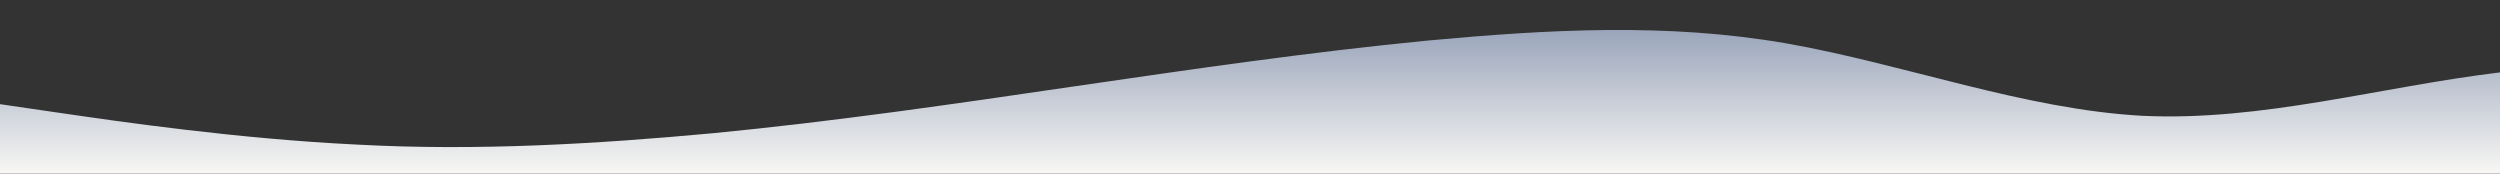 <?xml version="1.0" standalone="no"?>
<svg xmlns:xlink="http://www.w3.org/1999/xlink" id="wave" style="transform:rotate(0deg); transition: 0.3s" viewBox="0 0 1440 100" version="1.1" xmlns="http://www.w3.org/2000/svg"><rect x="0" y="0" width="1440" height="100" fill="#333333" stroke="none"/><defs><linearGradient id="sw-gradient-0" x1="0" x2="0" y1="1" y2="0"><stop stop-color="rgba(248, 247, 244, 1)" offset="0%"/><stop stop-color="rgba(146, 158, 182, 1)" offset="100%"/></linearGradient></defs><path style="transform:translate(0, 0px); opacity:1" fill="url(#sw-gradient-0)" d="M0,60L34.3,65C68.6,70,137,80,206,83.3C274.3,87,343,83,411,76.7C480,70,549,60,617,50C685.7,40,754,30,823,23.3C891.4,17,960,13,1029,25C1097.1,37,1166,63,1234,66.7C1302.9,70,1371,50,1440,41.7C1508.6,33,1577,37,1646,45C1714.3,53,1783,67,1851,68.3C1920,70,1989,60,2057,50C2125.7,40,2194,30,2263,30C2331.4,30,2400,40,2469,41.7C2537.1,43,2606,37,2674,30C2742.9,23,2811,17,2880,13.3C2948.6,10,3017,10,3086,13.3C3154.3,17,3223,23,3291,30C3360,37,3429,43,3497,40C3565.7,37,3634,23,3703,20C3771.4,17,3840,23,3909,35C3977.1,47,4046,63,4114,58.3C4182.9,53,4251,27,4320,18.3C4388.6,10,4457,20,4526,28.3C4594.3,37,4663,43,4731,46.7C4800,50,4869,50,4903,50L4937.1,50L4937.1,100L4902.9,100C4868.6,100,4800,100,4731,100C4662.9,100,4594,100,4526,100C4457.1,100,4389,100,4320,100C4251.4,100,4183,100,4114,100C4045.7,100,3977,100,3909,100C3840,100,3771,100,3703,100C3634.3,100,3566,100,3497,100C3428.6,100,3360,100,3291,100C3222.9,100,3154,100,3086,100C3017.1,100,2949,100,2880,100C2811.4,100,2743,100,2674,100C2605.7,100,2537,100,2469,100C2400,100,2331,100,2263,100C2194.3,100,2126,100,2057,100C1988.6,100,1920,100,1851,100C1782.9,100,1714,100,1646,100C1577.1,100,1509,100,1440,100C1371.4,100,1303,100,1234,100C1165.7,100,1097,100,1029,100C960,100,891,100,823,100C754.3,100,686,100,617,100C548.6,100,480,100,411,100C342.9,100,274,100,206,100C137.1,100,69,100,34,100L0,100Z"/></svg>